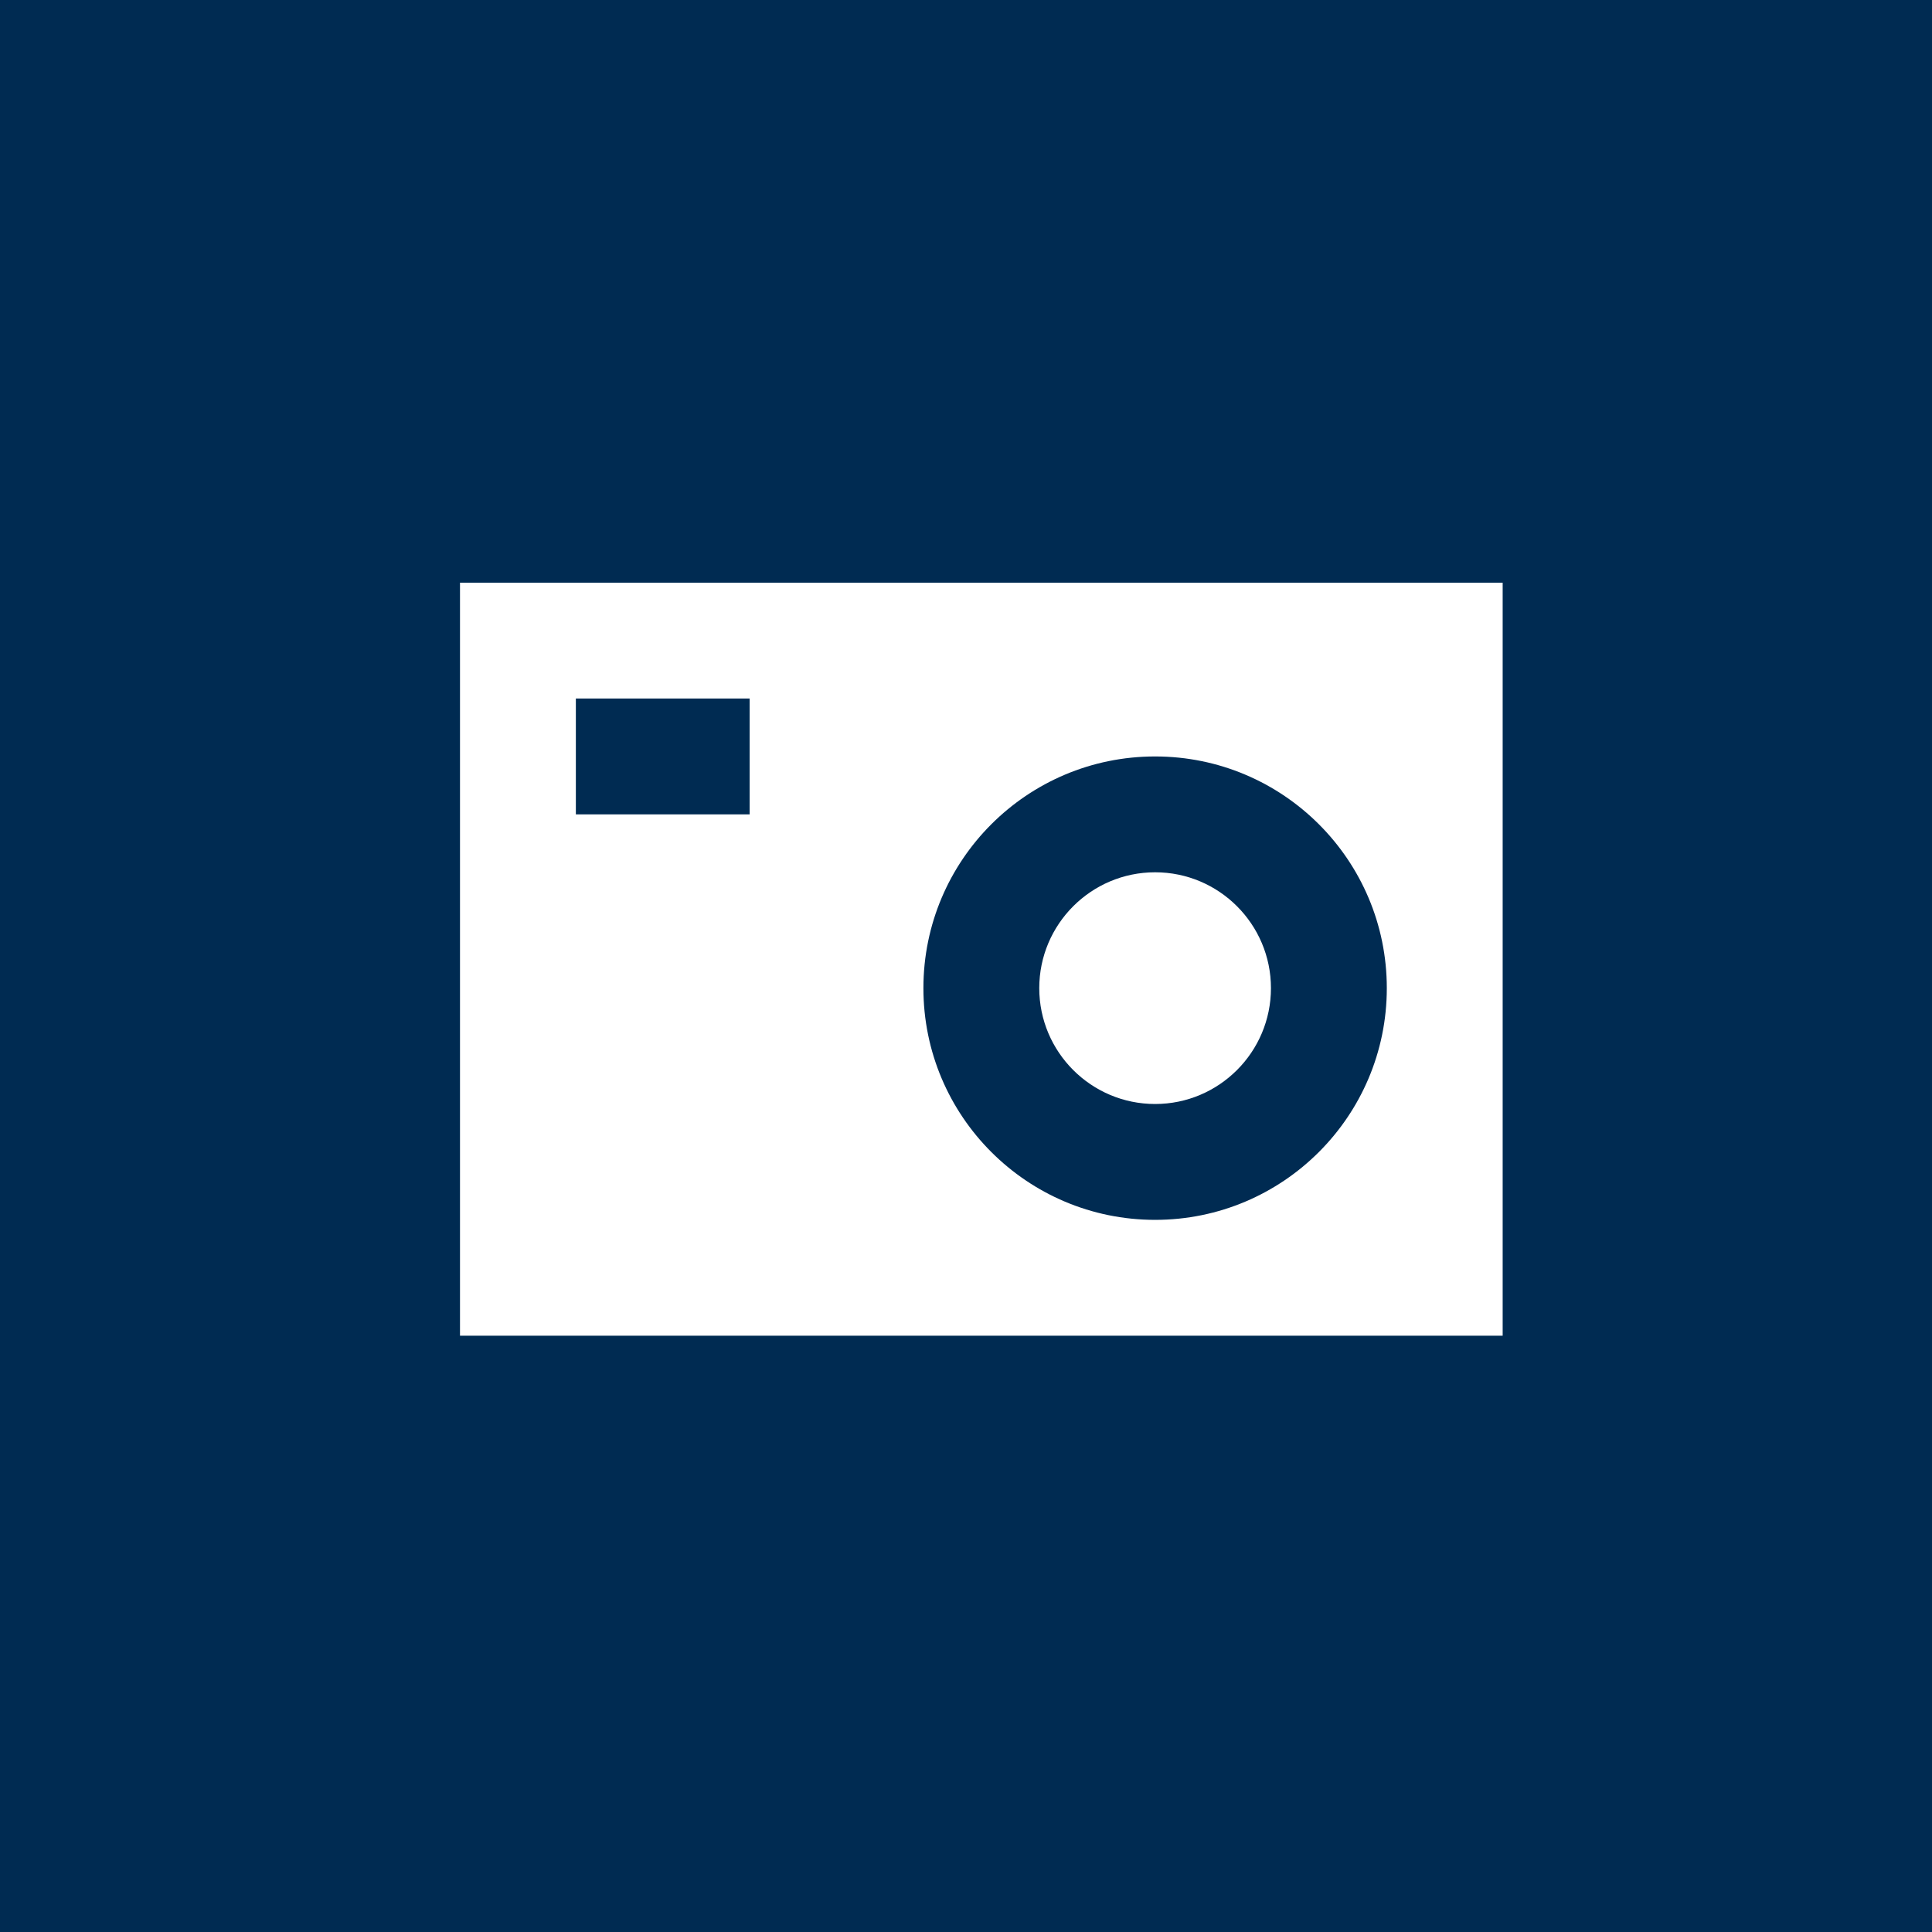 <?xml version="1.0" encoding="UTF-8"?>
<svg width="63px" height="63px" viewBox="0 0 63 63" version="1.1" xmlns="http://www.w3.org/2000/svg" xmlns:xlink="http://www.w3.org/1999/xlink">
    <!-- Generator: Sketch 41 (35326) - http://www.bohemiancoding.com/sketch -->
    <title>Button Photo</title>
    <desc>Created with Sketch.</desc>
    <defs></defs>
    <g id="Page-1" stroke="none" stroke-width="1" fill="none" fill-rule="evenodd">
        <g id="Newsroom" transform="translate(-1093, -1612)">
            <g id="Media-Kit" transform="translate(150, 1160)">
                <g id="Photos" transform="translate(810, 336)">
                    <g id="Button-Photo" transform="translate(133, 116)">
                        <g>
                            <rect id="Rectangle-6" fill="#002B52" x="0" y="0" width="63" height="63"></rect>
                            <path d="M49,19 L49,43.556 L15,43.556 L15,19 L49,19 L49,19 Z M24.444,22.778 L18.778,22.778 L18.778,26.556 L24.444,26.556 L24.444,22.778 L24.444,22.778 Z M45.222,32.222 C45.222,28.05 41.839,24.667 37.667,24.667 C33.494,24.667 30.111,28.05 30.111,32.222 C30.111,36.395 33.494,39.778 37.667,39.778 C41.839,39.778 45.222,36.395 45.222,32.222 L45.222,32.222 Z M37.667,28.444 C35.581,28.444 33.889,30.139 33.889,32.222 C33.889,34.306 35.581,36 37.667,36 C39.752,36 41.444,34.306 41.444,32.222 C41.444,30.139 39.752,28.444 37.667,28.444 L37.667,28.444 Z" id="Icon-Photo" fill="#FFFFFF"></path>
                        </g>
                    </g>
                </g>
            </g>
        </g>
    </g>
</svg>